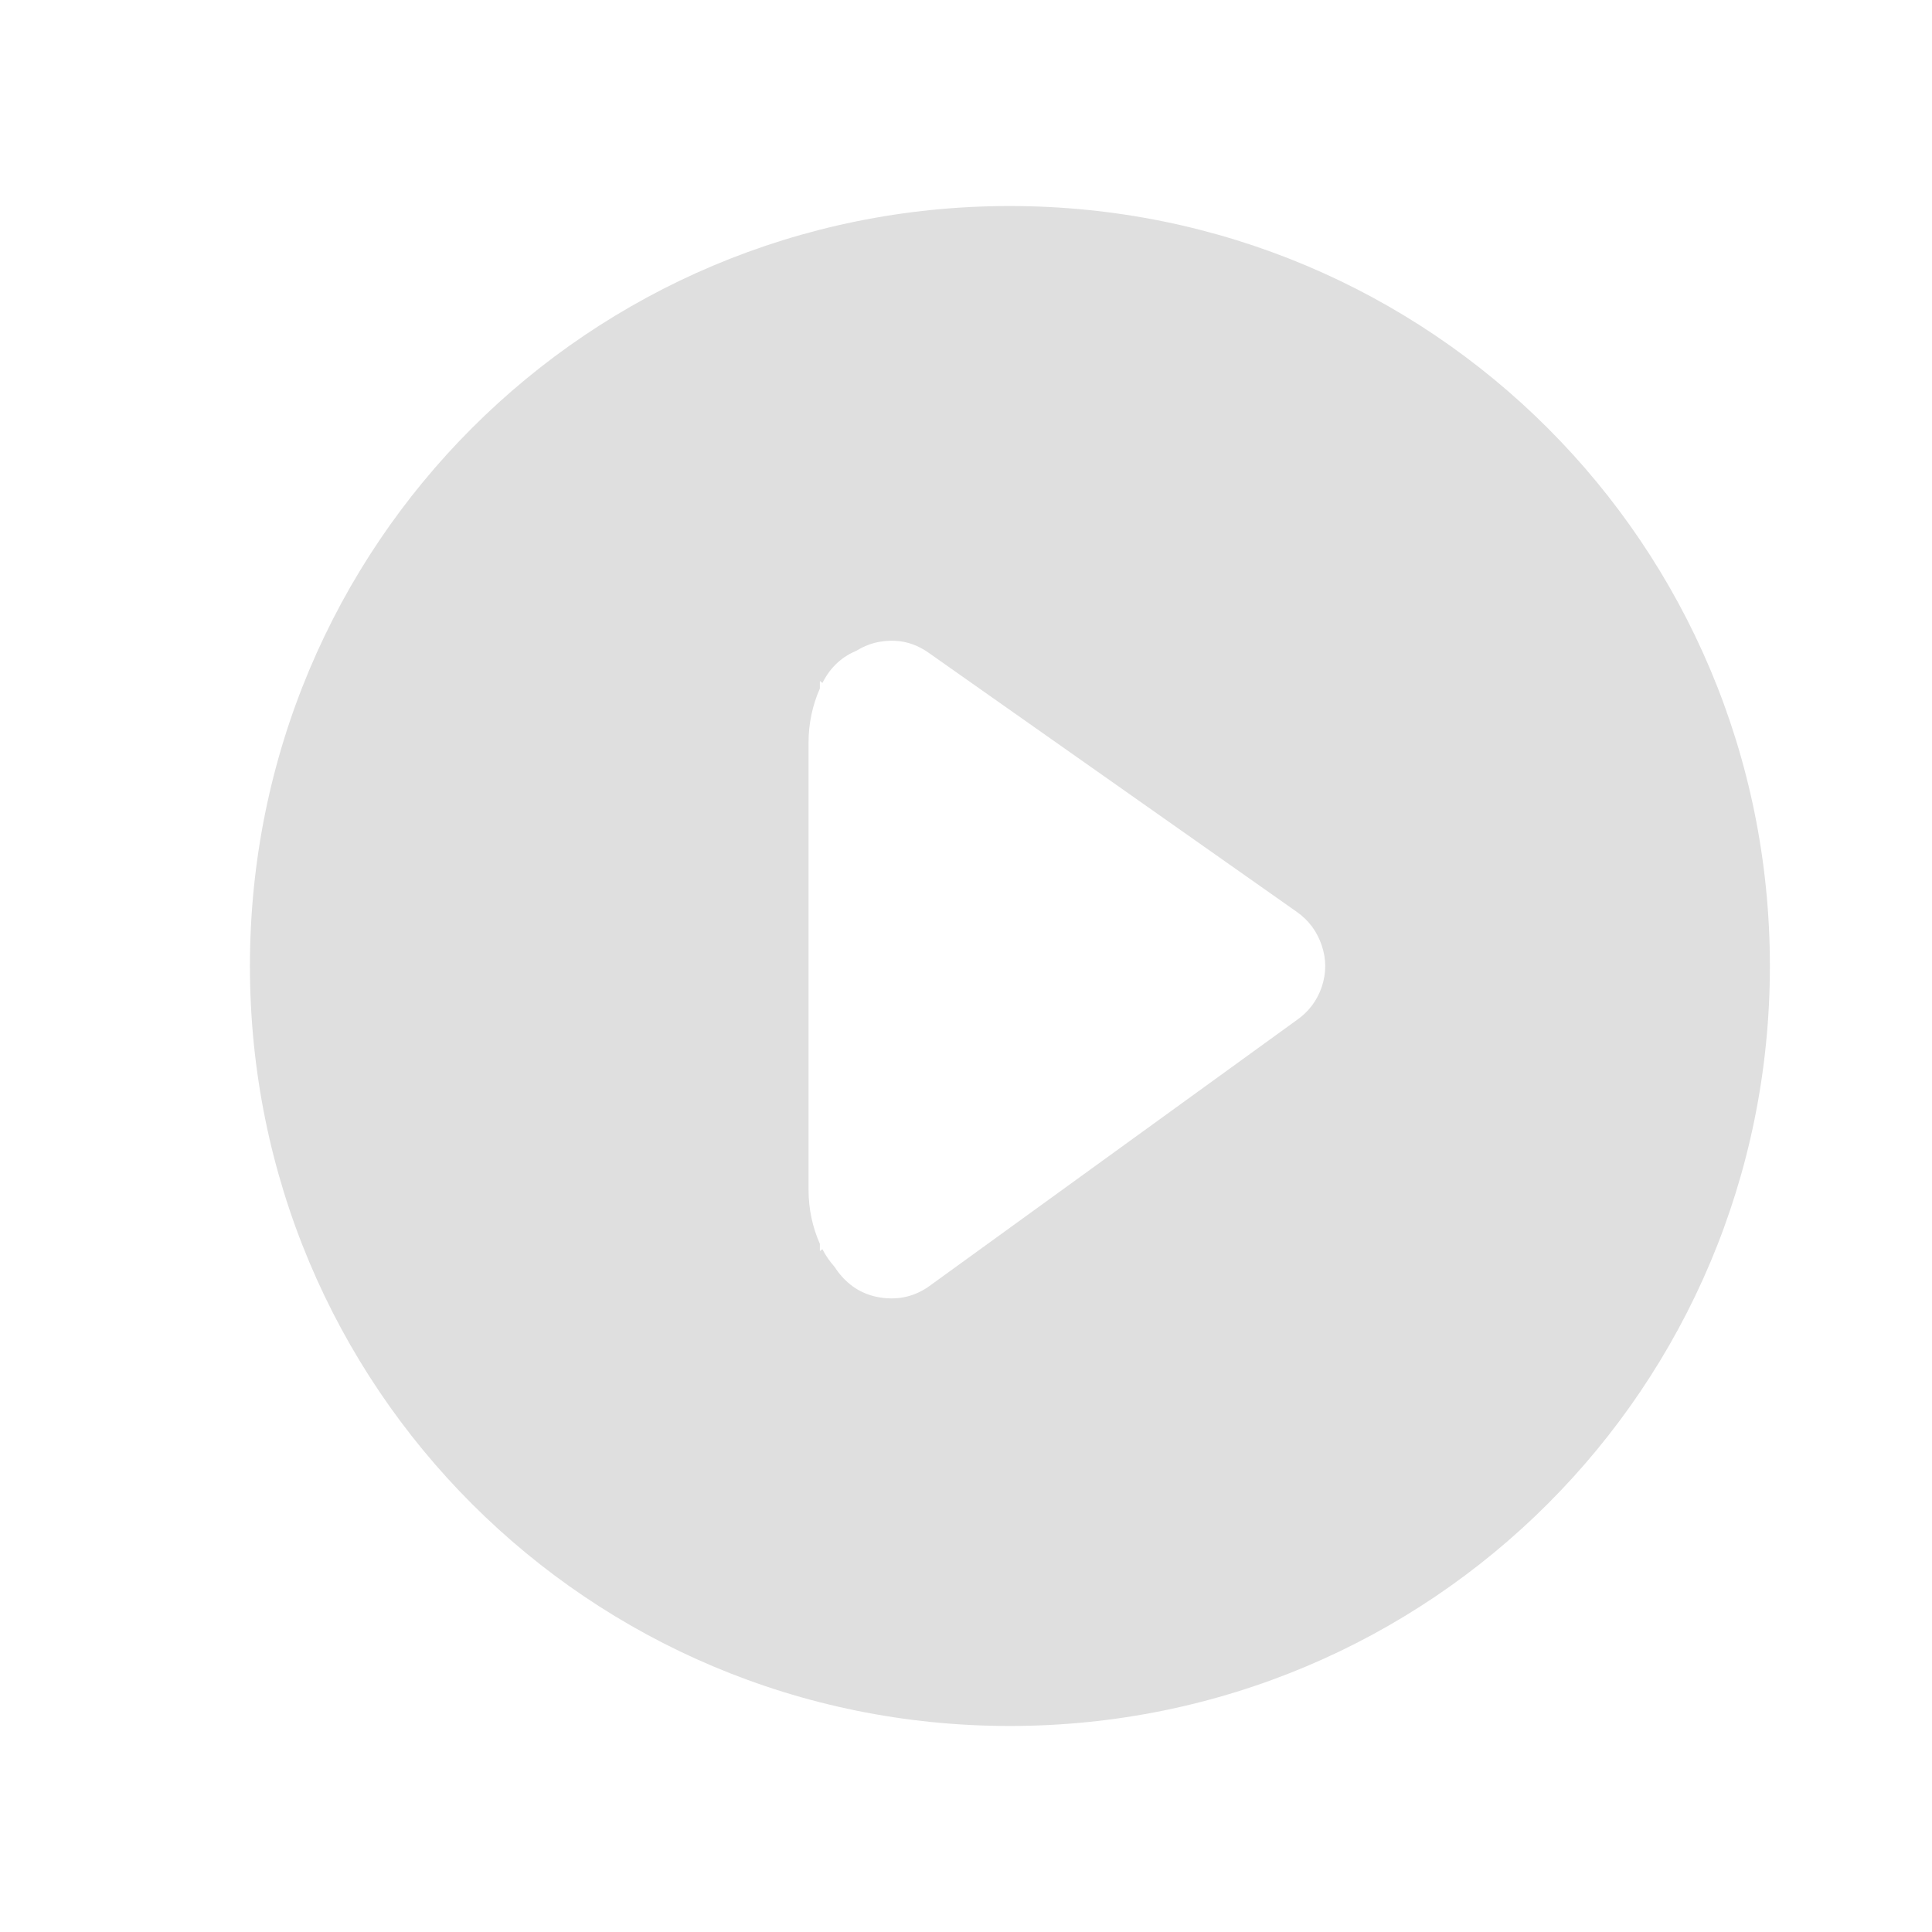 <?xml version="1.0" encoding="UTF-8" standalone="no"?>
<svg
   width="22"
   height="22"
   version="1.1"
   viewBox="0 0 22 22"
   id="svg65"
   sodipodi:docname="media.svg"
   inkscape:version="1.3 (0e150ed6c4, 2023-07-21)"
   xml:space="preserve"
   xmlns:inkscape="http://www.inkscape.org/namespaces/inkscape"
   xmlns:sodipodi="http://sodipodi.sourceforge.net/DTD/sodipodi-0.dtd"
   xmlns="http://www.w3.org/2000/svg"
   xmlns:svg="http://www.w3.org/2000/svg"><sodipodi:namedview
   id="namedview67"
   pagecolor="#ffffff"
   bordercolor="#666666"
   borderopacity="1.0"
   inkscape:pageshadow="2"
   inkscape:pageopacity="0.0"
   inkscape:pagecheckerboard="0"
   showgrid="false"
   inkscape:zoom="5.8600404"
   inkscape:cx="-3.7542403"
   inkscape:cy="-4.1808585"
   inkscape:window-width="1920"
   inkscape:window-height="1032"
   inkscape:window-x="0"
   inkscape:window-y="24"
   inkscape:window-maximized="1"
   inkscape:current-layer="svg65"
   inkscape:showpageshadow="2"
   inkscape:deskcolor="#d1d1d1" />&#10;     <defs
   id="defs3">&#10;     <style
   id="current-color-scheme"
   type="text/css">&#10;          .ColorScheme-Text { color:#dfdfdf; }&#10;          .ColorScheme-Highlight { color:#4285f4; }&#10;          .ColorScheme-ButtonBackground { color:#dfdfdf; }&#10;    </style>&#10;     </defs>&#10;     <g
   id="media-record"
   transform="translate(22,-1030.4)"><rect
     y="1030.4"
     width="22"
     height="22"
     opacity="0.001"
     id="rect5"
     x="0" /><path
     class="ColorScheme-Highlight"
     d="m 11,1035.4 c -3.311,0 -6,2.689 -6,6 0,3.311 2.689,6 6,6 3.311,0 6,-2.689 6,-6 0,-3.311 -2.689,-6 -6,-6 z"
     fill="#f96060"
     id="path7"
     style="display:none" /><path
     style="display:inline;fill:#f96060;fill-opacity:1;stroke-width:0.727"
     d="M 11,1032.673 A 8.727,8.727 0 0 0 2.273,1041.4 8.727,8.727 0 0 0 11,1050.127 8.727,8.727 0 0 0 19.727,1041.4 8.727,8.727 0 0 0 11,1032.673 Z m 0,0.727 A 7.999,7.999 0 0 1 18.999,1041.4 7.999,7.999 0 0 1 11,1049.399 7.999,7.999 0 0 1 3.001,1041.4 7.999,7.999 0 0 1 11,1033.401 Z m 0,4.363 A 3.636,3.636 0 0 0 7.364,1041.4 3.636,3.636 0 0 0 11,1045.036 3.636,3.636 0 0 0 14.636,1041.4 3.636,3.636 0 0 0 11,1037.764 Z"
     id="path94" /></g><g
   id="media-playback-stop"
   transform="translate(44,-1030.4)"><rect
     y="1030.4"
     width="22"
     height="22"
     opacity="0.001"
     id="rect10"
     x="0" /><path
     class="ColorScheme-Text"
     d="m 5,1035.4 v 12 h 12 v -12 z"
     fill="currentColor"
     id="path12"
     style="display:none" /><path
     id="path62-7"
     style="color:#dfdfdf;fill:#dfdfdf;fill-opacity:1;stroke-width:1.625"
     class="ColorScheme-Text"
     d="M 55 2.334 C 50.199 2.334 46.334 6.198 46.334 11 C 46.334 15.801 50.199 19.666 55 19.666 C 59.801 19.666 63.666 15.801 63.666 11 C 63.666 6.198 59.801 2.334 55 2.334 z M 52.609 7.414 L 57.391 7.414 C 58.053 7.414 58.586 7.947 58.586 8.609 L 58.586 13.391 C 58.586 14.053 58.053 14.586 57.391 14.586 L 52.609 14.586 C 51.947 14.586 51.414 14.053 51.414 13.391 L 51.414 8.609 C 51.414 7.947 51.947 7.414 52.609 7.414 z "
     transform="translate(-44,1030.4)" /></g><g
   id="media-skip-forward"
   transform="translate(66,-1030.4)"><rect
     y="1030.4"
     width="22"
     height="22"
     opacity="0.001"
     id="rect15"
     x="0" /><path
     class="ColorScheme-Text"
     d="m 19,1037.4 v 8 h -2 v -8 z m -2,4 -7,4 v -8 z m -7,0 -7,4 v -8 z"
     fill="currentColor"
     id="path17"
     sodipodi:nodetypes="ccccccccccccc"
     style="display:none" /><path
     style="fill:#dfdfdf;fill-opacity:1"
     d="m 15.016,1036.386 c 0.552,0.01 0.992,0.462 0.984,1.014 v 8 c 0.019,1.352 -2.019,1.352 -2,0 v -3.986 c -0.004,0.627 -0.289,1.198 -0.738,1.478 l -5.334,3.332 c -0.886,0.551 -1.926,-0.253 -1.928,-1.49 v -6.666 c -1.53e-5,-0.897 0.568,-1.633 1.285,-1.666 0.223,-0.01 0.443,0.051 0.643,0.176 l 5.334,3.332 c 0.449,0.28 0.734,0.851 0.738,1.478 v -3.988 c -0.008,-0.564 0.452,-1.022 1.016,-1.014 z"
     id="path99"
     sodipodi:nodetypes="scccccccccccccs" /></g><g
   id="media-skip-backward"
   transform="matrix(-1,0,0,1,110,-1030.4)"><rect
     y="1030.4"
     width="22"
     height="22"
     opacity="0.001"
     id="rect20"
     x="0" /><path
     class="ColorScheme-Text"
     d="m 19,1037.4 v 8 h -2 v -8 z m -2,4 -7,4 v -8 z m -7,0 -7,4 v -8 z"
     fill="currentColor"
     id="path22"
     style="display:none" /><path
     style="display:inline;fill:#dfdfdf;fill-opacity:1"
     d="m 15.016,1036.386 c 0.552,0.01 0.992,0.462 0.984,1.014 v 8 c 0.019,1.352 -2.019,1.352 -2,0 v -3.986 c -0.004,0.627 -0.289,1.198 -0.738,1.478 l -5.334,3.332 c -0.886,0.551 -1.926,-0.253 -1.928,-1.49 v -6.666 c -1.53e-5,-0.897 0.568,-1.633 1.285,-1.666 0.223,-0.01 0.443,0.051 0.643,0.176 l 5.334,3.332 c 0.449,0.28 0.734,0.851 0.738,1.478 v -3.988 c -0.008,-0.564 0.452,-1.022 1.016,-1.014 z"
     id="path99-2"
     sodipodi:nodetypes="scccccccccccccs" /></g><g
   id="media-seek-forward"
   transform="translate(110,-1030.4)"><rect
     y="1030.4"
     width="22"
     height="22"
     opacity="0.001"
     id="rect25"
     x="0" /><path
     class="ColorScheme-Text"
     d="m 11,1037.4 7,4 -7,4 z m 0,4 -7,4 v -8 z"
     fill="currentColor"
     id="path27"
     style="display:none" /><path
     style="fill:#dfdfdf;fill-opacity:1"
     d="m 12.123,1036.388 c 0.195,-0.01 0.39,0.05 0.564,0.176 l 4.668,3.332 c 0.86,0.614 0.86,2.368 0,2.982 l -4.668,3.332 c -0.775,0.552 -1.687,-0.253 -1.688,-1.49 v -3.32 -3.346 c -4.4e-5,-0.896 0.496,-1.632 1.123,-1.666 z M 11,1041.4 c -0.003,0.627 -0.252,1.198 -0.645,1.478 l -4.668,3.332 C 4.912,1046.763 4.001,1045.958 4,1044.72 v -6.666 c -4.24e-5,-0.896 0.496,-1.632 1.123,-1.666 0.195,-0.01 0.39,0.05 0.564,0.176 l 4.668,3.332 c 0.398,0.285 0.648,0.868 0.645,1.504 z"
     id="path104"
     sodipodi:nodetypes="cccccccccccccccccc" /></g><g
   id="media-seek-backward"
   transform="matrix(-1,0,0,1,154,-1030.4)"><rect
     y="1030.4"
     width="22"
     height="22"
     opacity="0.001"
     id="rect30"
     x="0" /><path
     class="ColorScheme-Text"
     d="m 11,1037.4 7,4 -7,4 z m 0,4 -7,4 v -8 z"
     fill="currentColor"
     id="path32"
     style="display:none" /><path
     style="display:inline;fill:#dfdfdf;fill-opacity:1"
     d="m 12.123,1036.401 c 0.195,-0.01 0.39,0.051 0.564,0.176 l 4.668,3.332 c 0.86,0.614 0.86,2.368 0,2.982 l -4.668,3.332 c -0.775,0.552 -1.687,-0.253 -1.688,-1.49 v -3.32 -3.346 c -4.4e-5,-0.896 0.496,-1.632 1.123,-1.666 z m -1.123,5.012 c -0.003,0.627 -0.252,1.198 -0.645,1.478 l -4.668,3.332 c -0.775,0.552 -1.687,-0.253 -1.688,-1.49 v -6.666 c -4.2e-5,-0.896 0.496,-1.632 1.123,-1.666 0.195,-0.01 0.39,0.051 0.564,0.176 l 4.668,3.332 c 0.398,0.285 0.648,0.868 0.645,1.504 z"
     id="path84"
     sodipodi:nodetypes="cccccccccccccccccc" /></g><g
   id="media-eject"
   transform="translate(-44,-1030.4)"><rect
     y="1030.4"
     width="22"
     height="22"
     opacity="0.001"
     id="rect35"
     x="0" /><path
     class="ColorScheme-Text"
     d="m 11,1036.4 -5,5 v 1 h 10 v -1 z m -5,8 v 2 h 10 v -2 z"
     display="none"
     fill="currentColor"
     id="path37" /><path
     style="display:inline;fill:#dfdfdf;fill-opacity:1;stroke-width:1"
     d="m 11.014,1036.104 c -0.636,0 -1.22,0.283 -1.504,0.738 l -3.332,3.63 c -0.125,0.199 -0.185,0.42 -0.176,0.643 0.033,0.717 0.769,1.285 1.666,1.285 h 6.666 c 1.237,0 2.041,-1.042 1.49,-1.928 l -3.332,-3.63 c -0.28,-0.449 -0.851,-0.738 -1.479,-0.738 z m -4.014,8.296 c -1.355,-0.021 -1.355,2.021 0,2 h 8 c 1.355,0.021 1.355,-2.021 0,-2 z"
     id="path89"
     sodipodi:nodetypes="scccccccssccccc" /></g><g
   id="media-playback-pause"
   transform="translate(-22,-1030.4)"><rect
     y="1030.4"
     width="22"
     height="22"
     opacity="0.001"
     id="rect40"
     x="0"
     style="display:inline" /><path
     id="rect1"
     style="display:inline;opacity:1;fill:#dfdfdf;fill-opacity:1;stroke-width:2"
     d="m -13.219,2.281 c -3.601,0 -6.5,2.899 -6.5,6.5 v 4.438 c 0,3.601 2.899,6.5 6.5,6.5 h 4.438 c 3.601,0 6.5,-2.899 6.5,-6.5 v -4.438 c 0,-3.601 -2.899,-6.5 -6.5,-6.5 z M -13.256,7.625 c 0.631,-0.011 1.145,0.504 1.137,1.135 v 4.48 c 0.021,1.514 -2.262,1.514 -2.24,0 V 8.76 C -14.368,8.142 -13.873,7.641 -13.256,7.625 Z m 4.479,0 C -8.146,7.614 -7.632,8.129 -7.641,8.76 v 4.48 c 0.021,1.514 -2.262,1.514 -2.24,0 V 8.76 C -9.889,8.142 -9.395,7.641 -8.777,7.625 Z"
     transform="translate(22,1030.4)" /><path
     class="ColorScheme-Text"
     d="m 12.087,1038.14 h 2.174 v 6.521 h -2.174 z m -4.347,0 h 2.174 v 6.521 H 7.74 Z m 3.26,-5.434 c -4.816,0 -8.694,3.877 -8.694,8.694 0,4.816 3.878,8.694 8.694,8.694 4.816,0 8.694,-3.877 8.694,-8.694 0,-4.816 -3.878,-8.694 -8.694,-8.694 z"
     fill="currentColor"
     id="path52-6"
     style="color:#dfdfdf;display:none;fill:#c8a1a1;fill-opacity:1;stroke-width:1.63" /><path
     class="ColorScheme-Text"
     d="m 5,1035.4 v 12 h 4 v -12 z m 8,0 v 12 h 4 v -12 z"
     fill="currentColor"
     id="path42"
     style="display:none" /><path
     id="path2"
     style="color:#dfdfdf;display:none;fill:#dfdfdf;fill-opacity:1;stroke-width:1.635"
     class="ColorScheme-Text"
     d="m 11,1032.68 c -4.831,0 -8.72,3.889 -8.72,8.72 0,4.831 3.889,8.72 8.72,8.72 4.831,0 8.72,-3.889 8.72,-8.72 0,-4.831 -3.889,-8.72 -8.72,-8.72 z m -2.257,5.345 c 0.631,-0.011 1.145,0.503 1.137,1.135 v 4.479 c 0.021,1.514 -2.261,1.514 -2.239,0 v -4.479 c -0.009,-0.617 0.485,-1.118 1.103,-1.135 z m 4.479,0 c 0.631,-0.011 1.145,0.503 1.137,1.135 v 4.479 c 0.021,1.514 -2.261,1.514 -2.239,0 v -4.479 c -0.009,-0.617 0.485,-1.118 1.103,-1.135 z" /><path
     id="path3"
     style="display:none;opacity:1;fill:#dfdfdf;fill-opacity:1;stroke-width:2"
     d="m 8.744,1038.025 c -0.618,0.016 -1.112,0.517 -1.104,1.135 v 4.48 c -0.021,1.514 2.262,1.514 2.24,0 v -4.48 c 0.009,-0.631 -0.505,-1.146 -1.137,-1.135 z m 4.479,0 c -0.618,0.016 -1.112,0.517 -1.104,1.135 v 4.48 c -0.021,1.514 2.262,1.514 2.24,0 v -4.48 c 0.009,-0.631 -0.505,-1.146 -1.137,-1.135 z" /></g><g
   id="media-playback-start"
   transform="translate(0,-1030.4)"><rect
     y="1030.4"
     width="22"
     height="22"
     opacity="0.001"
     id="rect45"
     x="0" /><path
     id="path57-3"
     style="color:#dfdfdf;fill:#dfdfdf;fill-opacity:1;stroke-width:1.082"
     class="ColorScheme-Text"
     d="M 11.498 2.346 C 6.703 2.346 2.846 6.205 2.846 11 C 2.846 15.795 6.703 19.654 11.498 19.654 C 16.293 19.654 20.154 15.795 20.154 11 C 20.154 6.205 16.293 2.346 11.498 2.346 z M 10.191 7.297 C 10.326 7.303 10.453 7.348 10.57 7.43 L 14.766 10.383 C 14.903 10.479 14.998 10.608 15.051 10.766 C 15.104 10.923 15.104 11.08 15.051 11.238 C 14.998 11.395 14.9 11.524 14.762 11.619 L 10.57 14.654 C 10.413 14.761 10.241 14.802 10.053 14.779 C 9.865 14.756 9.71 14.675 9.584 14.533 C 9.554 14.499 9.527 14.463 9.504 14.426 C 9.503 14.424 9.501 14.423 9.5 14.422 C 9.45 14.365 9.404 14.301 9.365 14.225 L 9.336 14.246 L 9.336 14.164 C 9.256 13.984 9.207 13.775 9.207 13.547 L 9.207 8.455 C 9.207 8.232 9.255 8.023 9.336 7.84 L 9.336 7.754 L 9.365 7.777 C 9.461 7.587 9.596 7.475 9.756 7.408 C 9.845 7.354 9.942 7.316 10.053 7.303 C 10.1 7.297 10.146 7.295 10.191 7.297 z "
     transform="translate(0,1030.4)" /><path
     class="ColorScheme-Text"
     d="m 6,1035.4 v 12 L 17,1041.4 7.101,1036 Z"
     fill="currentColor"
     id="path47"
     style="display:none;fill:#ea7fa0;fill-opacity:1" /></g><g
   id="media-playback-playing"
   transform="matrix(1.5,0,0,1.5,19.358,-1522.6)"><rect
     x="3.667"
     y="1034"
     width="14.667"
     height="14.667"
     fill-opacity="0"
     id="rect55" /><path
     id="path57-3-3"
     style="color:#dfdfdf;display:none;fill:#aebad0;fill-opacity:1;stroke-width:0.668"
     class="ColorScheme-Text"
     d="m 10.999,1036.026 c -2.96,0 -5.342,2.383 -5.342,5.343 0,2.96 2.381,5.343 5.342,5.343 2.96,0 5.344,-2.383 5.344,-5.343 0,-2.96 -2.384,-5.343 -5.344,-5.343 z m -0.808,2.986 c 0.105,-0.01 0.21,0.025 0.304,0.083 l 2.516,1.571 c 0.464,0.29 0.464,1.117 0,1.407 l -2.516,1.571 c -0.305,0.19 -0.649,0.039 -0.813,-0.284 l -0.018,0.012 v -0.051 c -0.049,-0.111 -0.079,-0.24 -0.08,-0.381 v -3.144 c 1.8e-6,-0.138 0.03,-0.267 0.08,-0.38 v -0.053 l 0.018,0.014 c 0.107,-0.213 0.293,-0.358 0.509,-0.368 z" /><path
     id="path57-3-6"
     style="color:#dfdfdf;display:inline;fill:#dfdfdf;fill-opacity:1;stroke-width:0.668"
     class="ColorScheme-Text"
     d="m 10.999,1036.025 c -2.96,0 -5.342,2.383 -5.342,5.343 0,2.96 2.382,5.343 5.342,5.343 2.96,0 5.344,-2.383 5.344,-5.343 0,-2.96 -2.384,-5.343 -5.344,-5.343 z m -0.807,3.057 c 0.083,0.01 0.161,0.032 0.234,0.082 l 2.59,1.823 c 0.085,0.059 0.143,0.139 0.176,0.236 0.033,0.097 0.033,0.194 0,0.292 -0.033,0.097 -0.093,0.176 -0.178,0.235 l -2.588,1.874 c -0.097,0.066 -0.203,0.091 -0.32,0.077 -0.116,-0.014 -0.212,-0.064 -0.289,-0.152 -0.019,-0.021 -0.035,-0.044 -0.049,-0.066 -7.594e-4,0 -0.002,0 -0.002,0 -0.031,-0.035 -0.059,-0.075 -0.083,-0.122 l -0.018,0.013 v -0.051 c -0.049,-0.111 -0.079,-0.24 -0.08,-0.381 v -3.144 c 2e-6,-0.138 0.03,-0.267 0.08,-0.38 v -0.053 l 0.018,0.014 c 0.059,-0.117 0.142,-0.187 0.241,-0.228 0.055,-0.033 0.115,-0.057 0.183,-0.065 0.029,-0.01 0.058,-0.01 0.086,-0.01 z" /></g><g
   id="media-playback-stopped"
   transform="matrix(1.5,0,0,1.5,43.358,-1522.6)"><rect
     x="3.667"
     y="1034"
     width="14.667"
     height="14.667"
     fill-opacity="0"
     id="rect60" /><path
     id="path1785"
     style="color:#dfdfdf;display:inline;fill:#dfdfdf;fill-opacity:1;stroke-width:1.001"
     class="ColorScheme-Text"
     d="m 11,1036.062 c -2.957,0 -5.338,2.38 -5.338,5.338 0,2.957 2.38,5.338 5.338,5.338 2.957,0 5.338,-2.38 5.338,-5.338 0,-2.958 -2.38,-5.338 -5.338,-5.338 z m -1.473,3.129 h 2.945 c 0.408,0 0.736,0.328 0.736,0.736 v 2.945 c 0,0.408 -0.328,0.736 -0.736,0.736 H 9.527 c -0.408,0 -0.736,-0.328 -0.736,-0.736 v -2.945 c 7e-7,-0.408 0.328,-0.736 0.736,-0.736 z" /></g><g
   id="media-skip-forward-5"
   transform="matrix(-1,0,0,1,96,-5.014)"
   style="display:inline"><path
     style="display:none;opacity:0.001"
     d="M 32,-5e-7 H -1e-6 V 32 H 32 Z"
     id="path97" /></g><g
   id="media-playback-paused"
   transform="translate(0.859,-1002)"
   style="display:inline"><rect
     y="1030.4"
     width="22"
     height="22"
     opacity="0.001"
     id="rect3"
     x="0"
     style="display:inline" /><path
     id="path4"
     style="display:inline;opacity:1;fill:#dfdfdf;fill-opacity:1;stroke-width:1.835"
     d="M 8.964,1033.4 C 5.66,1033.4 3,1036.06 3,1039.364 v 4.072 c 0,3.304 2.66,5.964 5.964,5.964 H 13.036 C 16.34,1049.4 19,1046.74 19,1043.436 v -4.072 C 19,1036.06 16.34,1033.4 13.036,1033.4 Z m -0.034,4.903 c 0.579,-0.01 1.051,0.462 1.043,1.041 v 4.111 c 0.02,1.39 -2.075,1.39 -2.056,0 v -4.111 c -0.008,-0.566 0.446,-1.026 1.013,-1.041 z m 4.109,0 c 0.579,-0.01 1.051,0.462 1.043,1.041 v 4.111 c 0.02,1.389 -2.075,1.389 -2.056,0 v -4.111 c -0.008,-0.566 0.446,-1.026 1.013,-1.041 z" /></g></svg>
